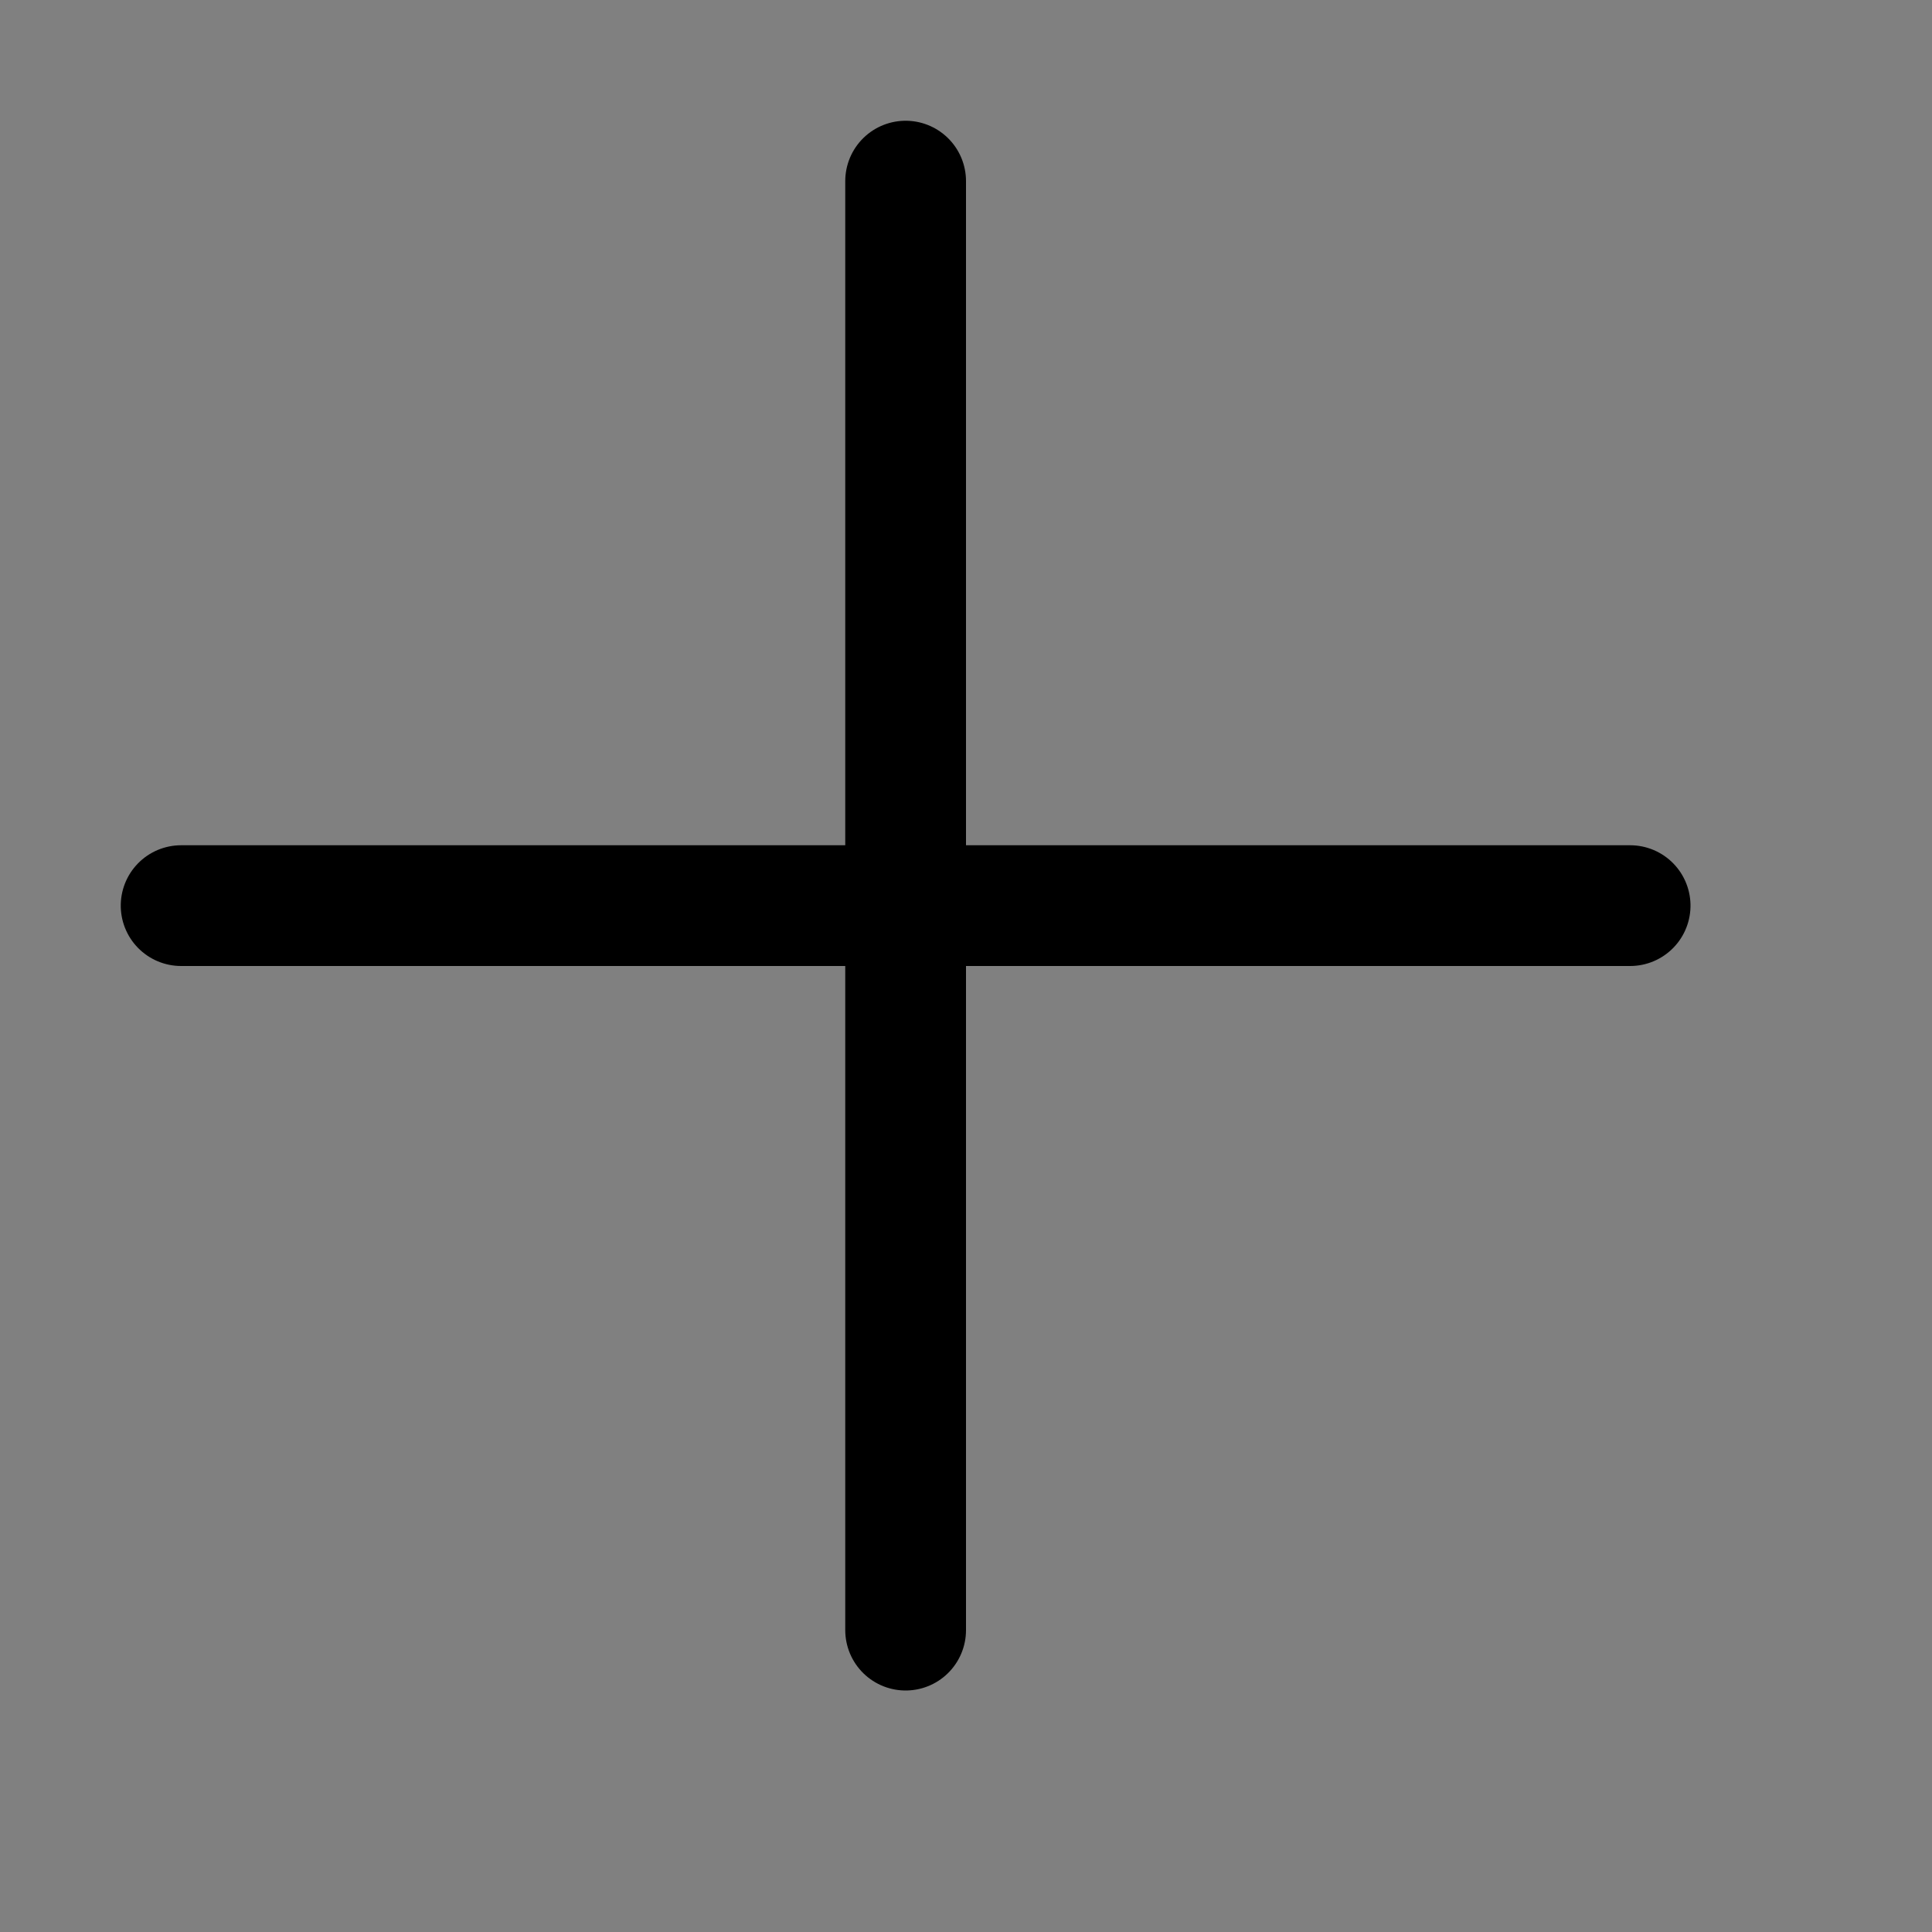 <?xml version="1.0" encoding="UTF-8" standalone="no"?>
<!-- Created with Inkscape (http://www.inkscape.org/) -->

<svg
   width="64"
   height="64"
   viewBox="0 0 64 64"
   version="1.1"
   id="svg8"
   xmlns:xlink="http://www.w3.org/1999/xlink"
   xmlns="http://www.w3.org/2000/svg"
   xmlns:svg="http://www.w3.org/2000/svg"
   xmlns:rdf="http://www.w3.org/1999/02/22-rdf-syntax-ns#"
   xmlns:cc="http://creativecommons.org/ns#"
   xmlns:dc="http://purl.org/dc/elements/1.1/">
  <rect x="0" y="0" width="64" height="64" fill="#808080" stroke="none"/>
  <defs
     id="defs2">
    <linearGradient
       id="Cells">
      <stop
         style="stop-color:white;stop-opacity:1;"
         offset="0"
         id="stop23222" />
    </linearGradient>
    <linearGradient
       id="linearGradient11602">
      <stop
         style="stop-color:black;stop-opacity:1;"
         offset="0"
         id="stop11600" />
    </linearGradient>
    <linearGradient
       id="linearGradient10057">
      <stop
         style="stop-color:black;stop-opacity:1;"
         offset="0"
         id="stop10055" />
    </linearGradient>
    <linearGradient
       id="linearGradient8425">
      <stop
         style="stop-color:black;stop-opacity:1;"
         offset="0"
         id="stop8423" />
    </linearGradient>
    <linearGradient
       id="Icons_Dark"
       gradientTransform="translate(32,2224)">
      <stop
         style="stop-color:#ffffff;stop-opacity:1;"
         offset="0"
         id="stop2609" />
    </linearGradient>
    <linearGradient
       id="Stroke_Backdrop"
       gradientTransform="matrix(6.793,0,0,8.045,-7681.912,-23804.025)">
      <stop
         style="stop-color:#ff0303;stop-opacity:1;"
         offset="0"
         id="stop3116" />
    </linearGradient>
    <linearGradient
       id="Icons_Light"
       gradientTransform="matrix(-2.783,20.308,-11.425,-5.985,28026.468,51462.277)">
      <stop
         style="stop-color:black;stop-opacity:1;"
         offset="0"
         id="stop922" />
    </linearGradient>
    <linearGradient
       id="Slices"
       gradientTransform="matrix(0.753,0,0,2.5,618899.01,-1214536.9)">
      <stop
         style="stop-color:#ffffff;stop-opacity:0.864;"
         offset="0"
         id="stop1554" />
    </linearGradient>
  </defs>
  <g
     id="layer3"
     style="display:inline"
     transform="translate(-320,-416)">
    <g
       id="03_TablacusVector\misc\add"
       transform="translate(0,96)">
      <rect
         y="320"
         x="320"
         height="64"
         width="64"
         id="use7750"
         style="display:inline;fill:white;fill-opacity:0;stroke:none;stroke-linecap:round;stroke-opacity:1" />
      <path
         id="path5204"
         d="m 350,326 v 48"
         style="fill:white;fill-opacity:0.303;stroke:currentColor;stroke-width:4;stroke-linecap:round;stroke-miterlimit:4;stroke-dasharray:none;stroke-opacity:1" />
      <use
         height="100%"
         width="100%"
         transform="rotate(90,350,350)"
         id="use5206"
         xlink:href="#path5204"
         y="0"
         x="0" />
    </g>
  </g>
</svg>
